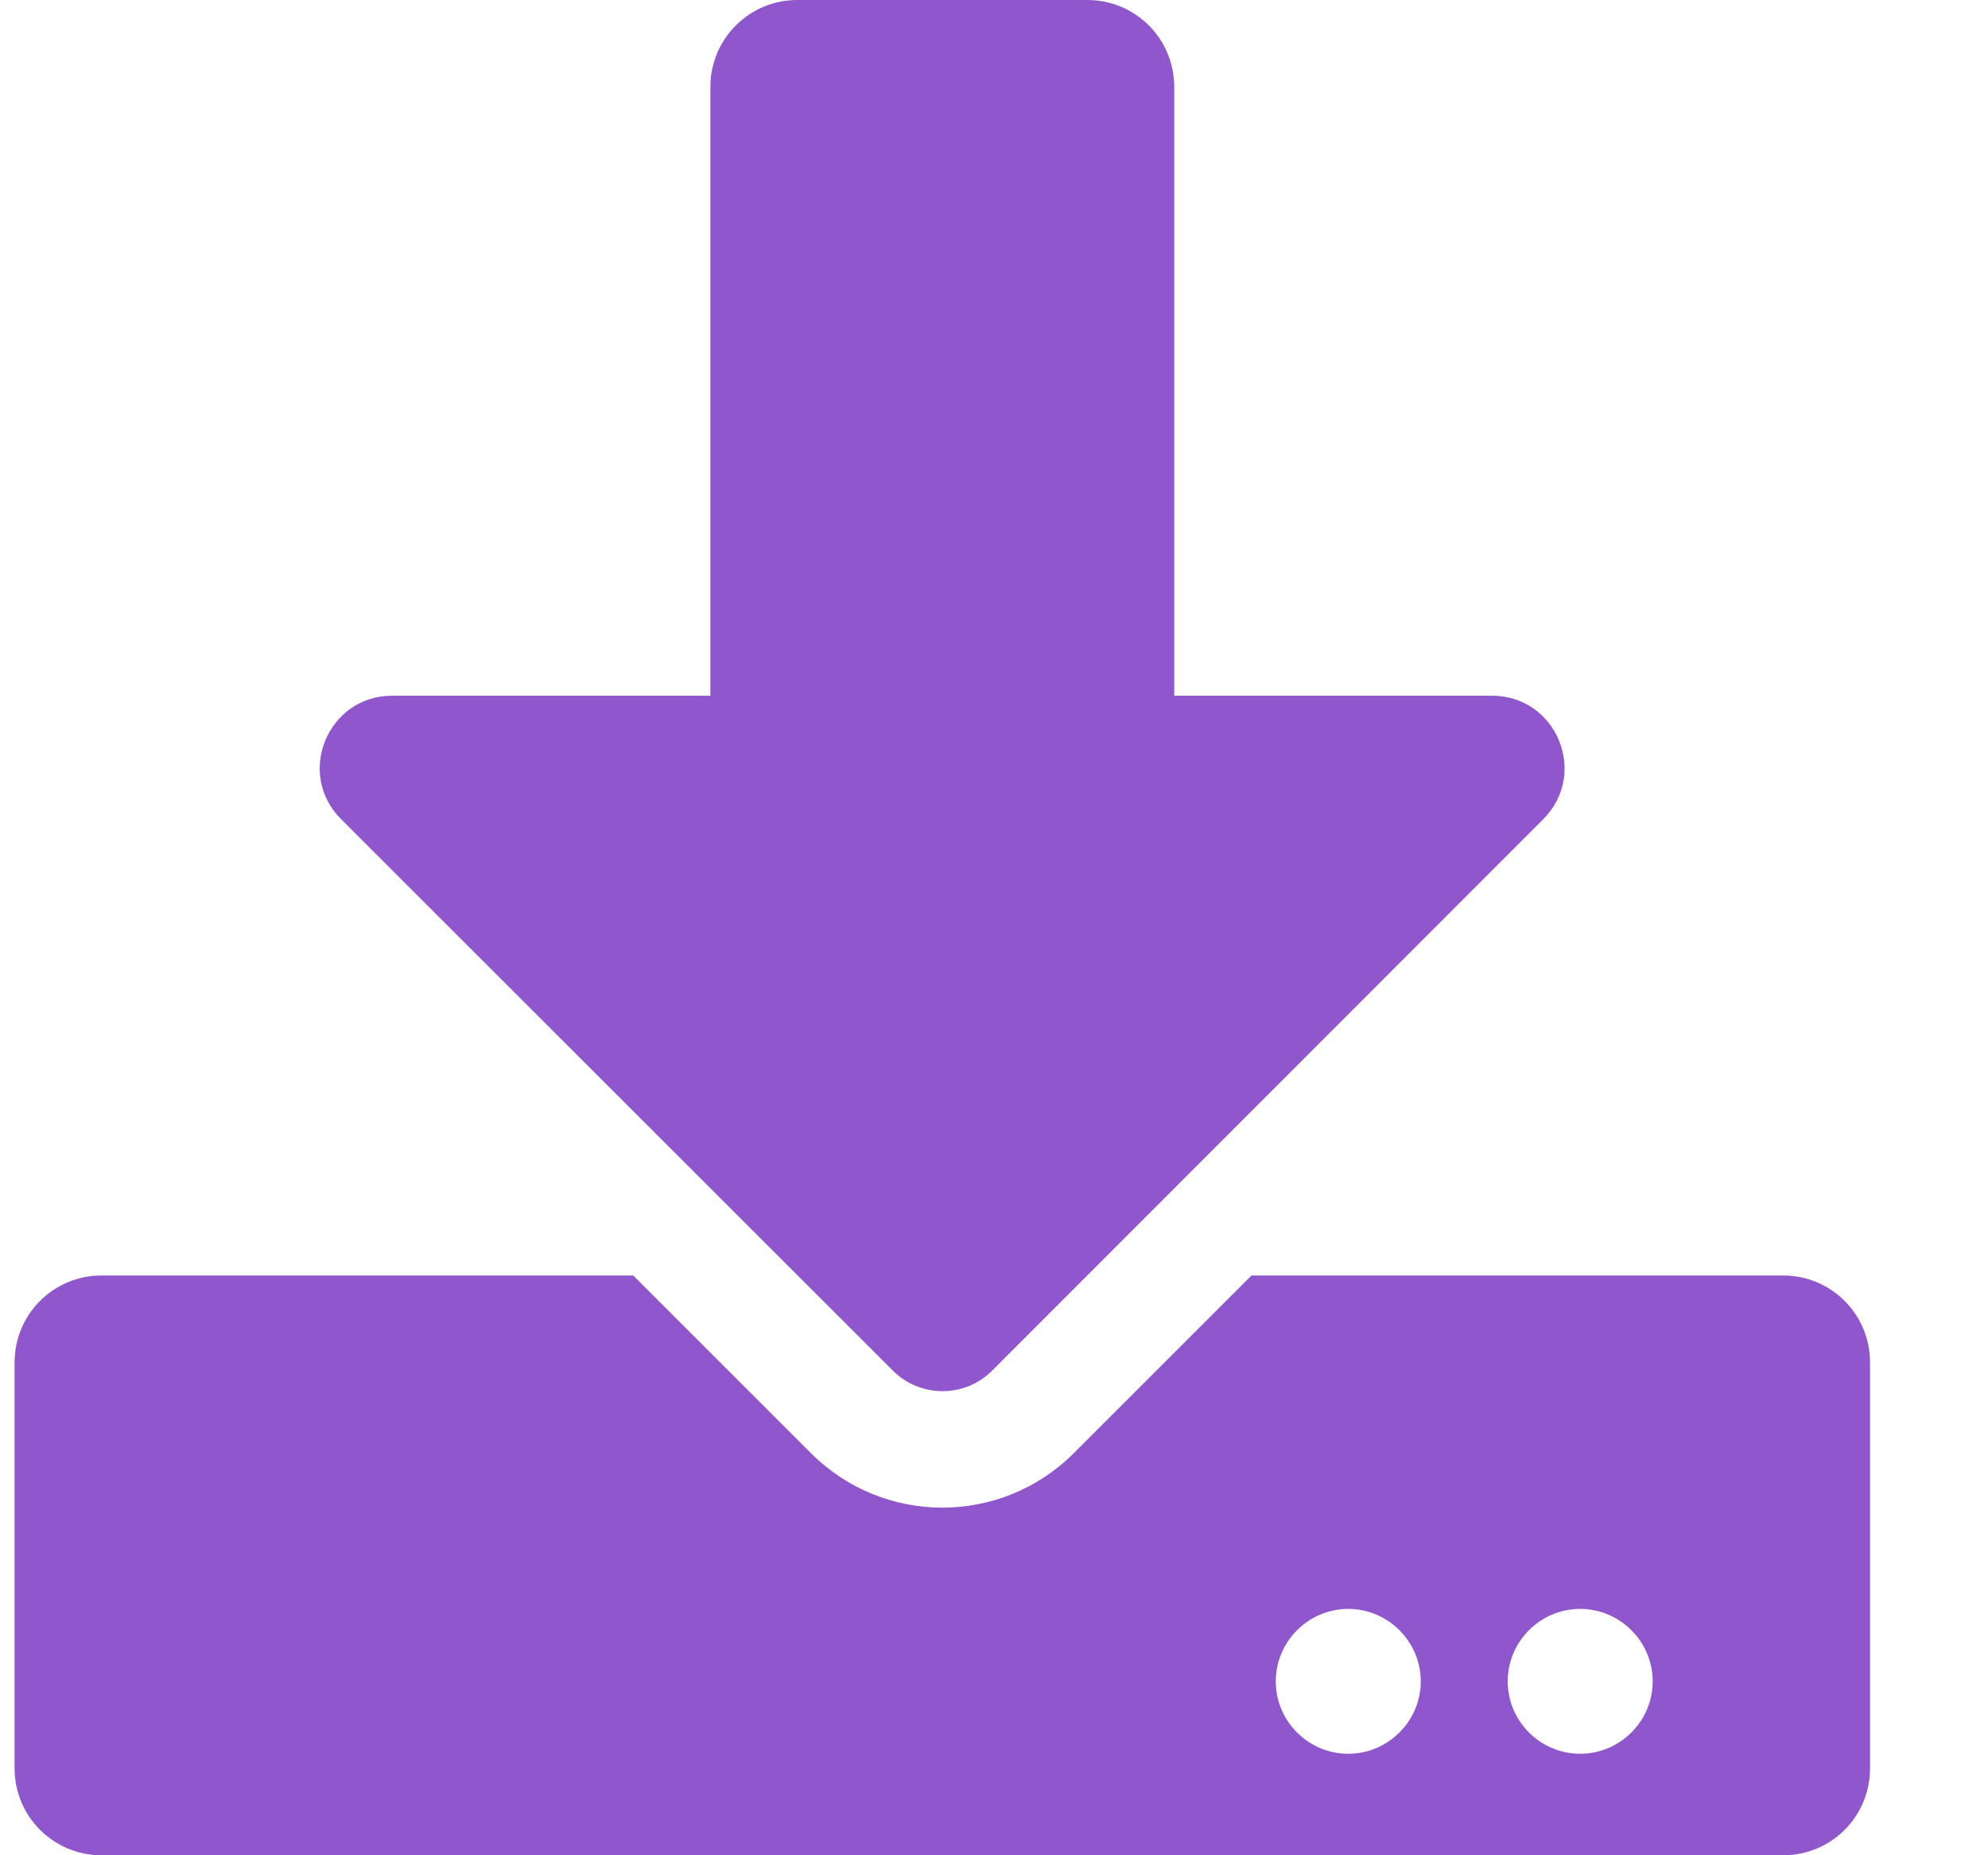 <svg width="15" height="14" viewBox="0 0 15 14" fill="none" xmlns="http://www.w3.org/2000/svg">
<g clip-path="url(#clip0_1_1372)">
<path d="M6.016 0H8.204C8.568 0 8.86 0.293 8.86 0.656V5.25H11.258C11.745 5.25 11.988 5.838 11.644 6.182L7.485 10.344C7.28 10.549 6.943 10.549 6.738 10.344L2.574 6.182C2.229 5.838 2.473 5.25 2.959 5.25H5.36V0.656C5.36 0.293 5.653 0 6.016 0ZM14.11 10.281V13.344C14.11 13.707 13.818 14 13.454 14H0.766C0.403 14 0.11 13.707 0.11 13.344V10.281C0.11 9.918 0.403 9.625 0.766 9.625H4.778L6.118 10.965C6.667 11.514 7.553 11.514 8.103 10.965L9.443 9.625H13.454C13.818 9.625 14.11 9.918 14.11 10.281ZM10.72 12.688C10.72 12.387 10.473 12.141 10.173 12.141C9.872 12.141 9.626 12.387 9.626 12.688C9.626 12.988 9.872 13.234 10.173 13.234C10.473 13.234 10.72 12.988 10.72 12.688ZM12.47 12.688C12.47 12.387 12.223 12.141 11.923 12.141C11.622 12.141 11.376 12.387 11.376 12.688C11.376 12.988 11.622 13.234 11.923 13.234C12.223 13.234 12.47 12.988 12.47 12.688Z" fill="#9057CD"/>
</g>
<defs>
<clipPath id="clip0_1_1372">
<rect width="14" height="14" fill="white" transform="translate(0.11)"/>
</clipPath>
</defs>
</svg>
